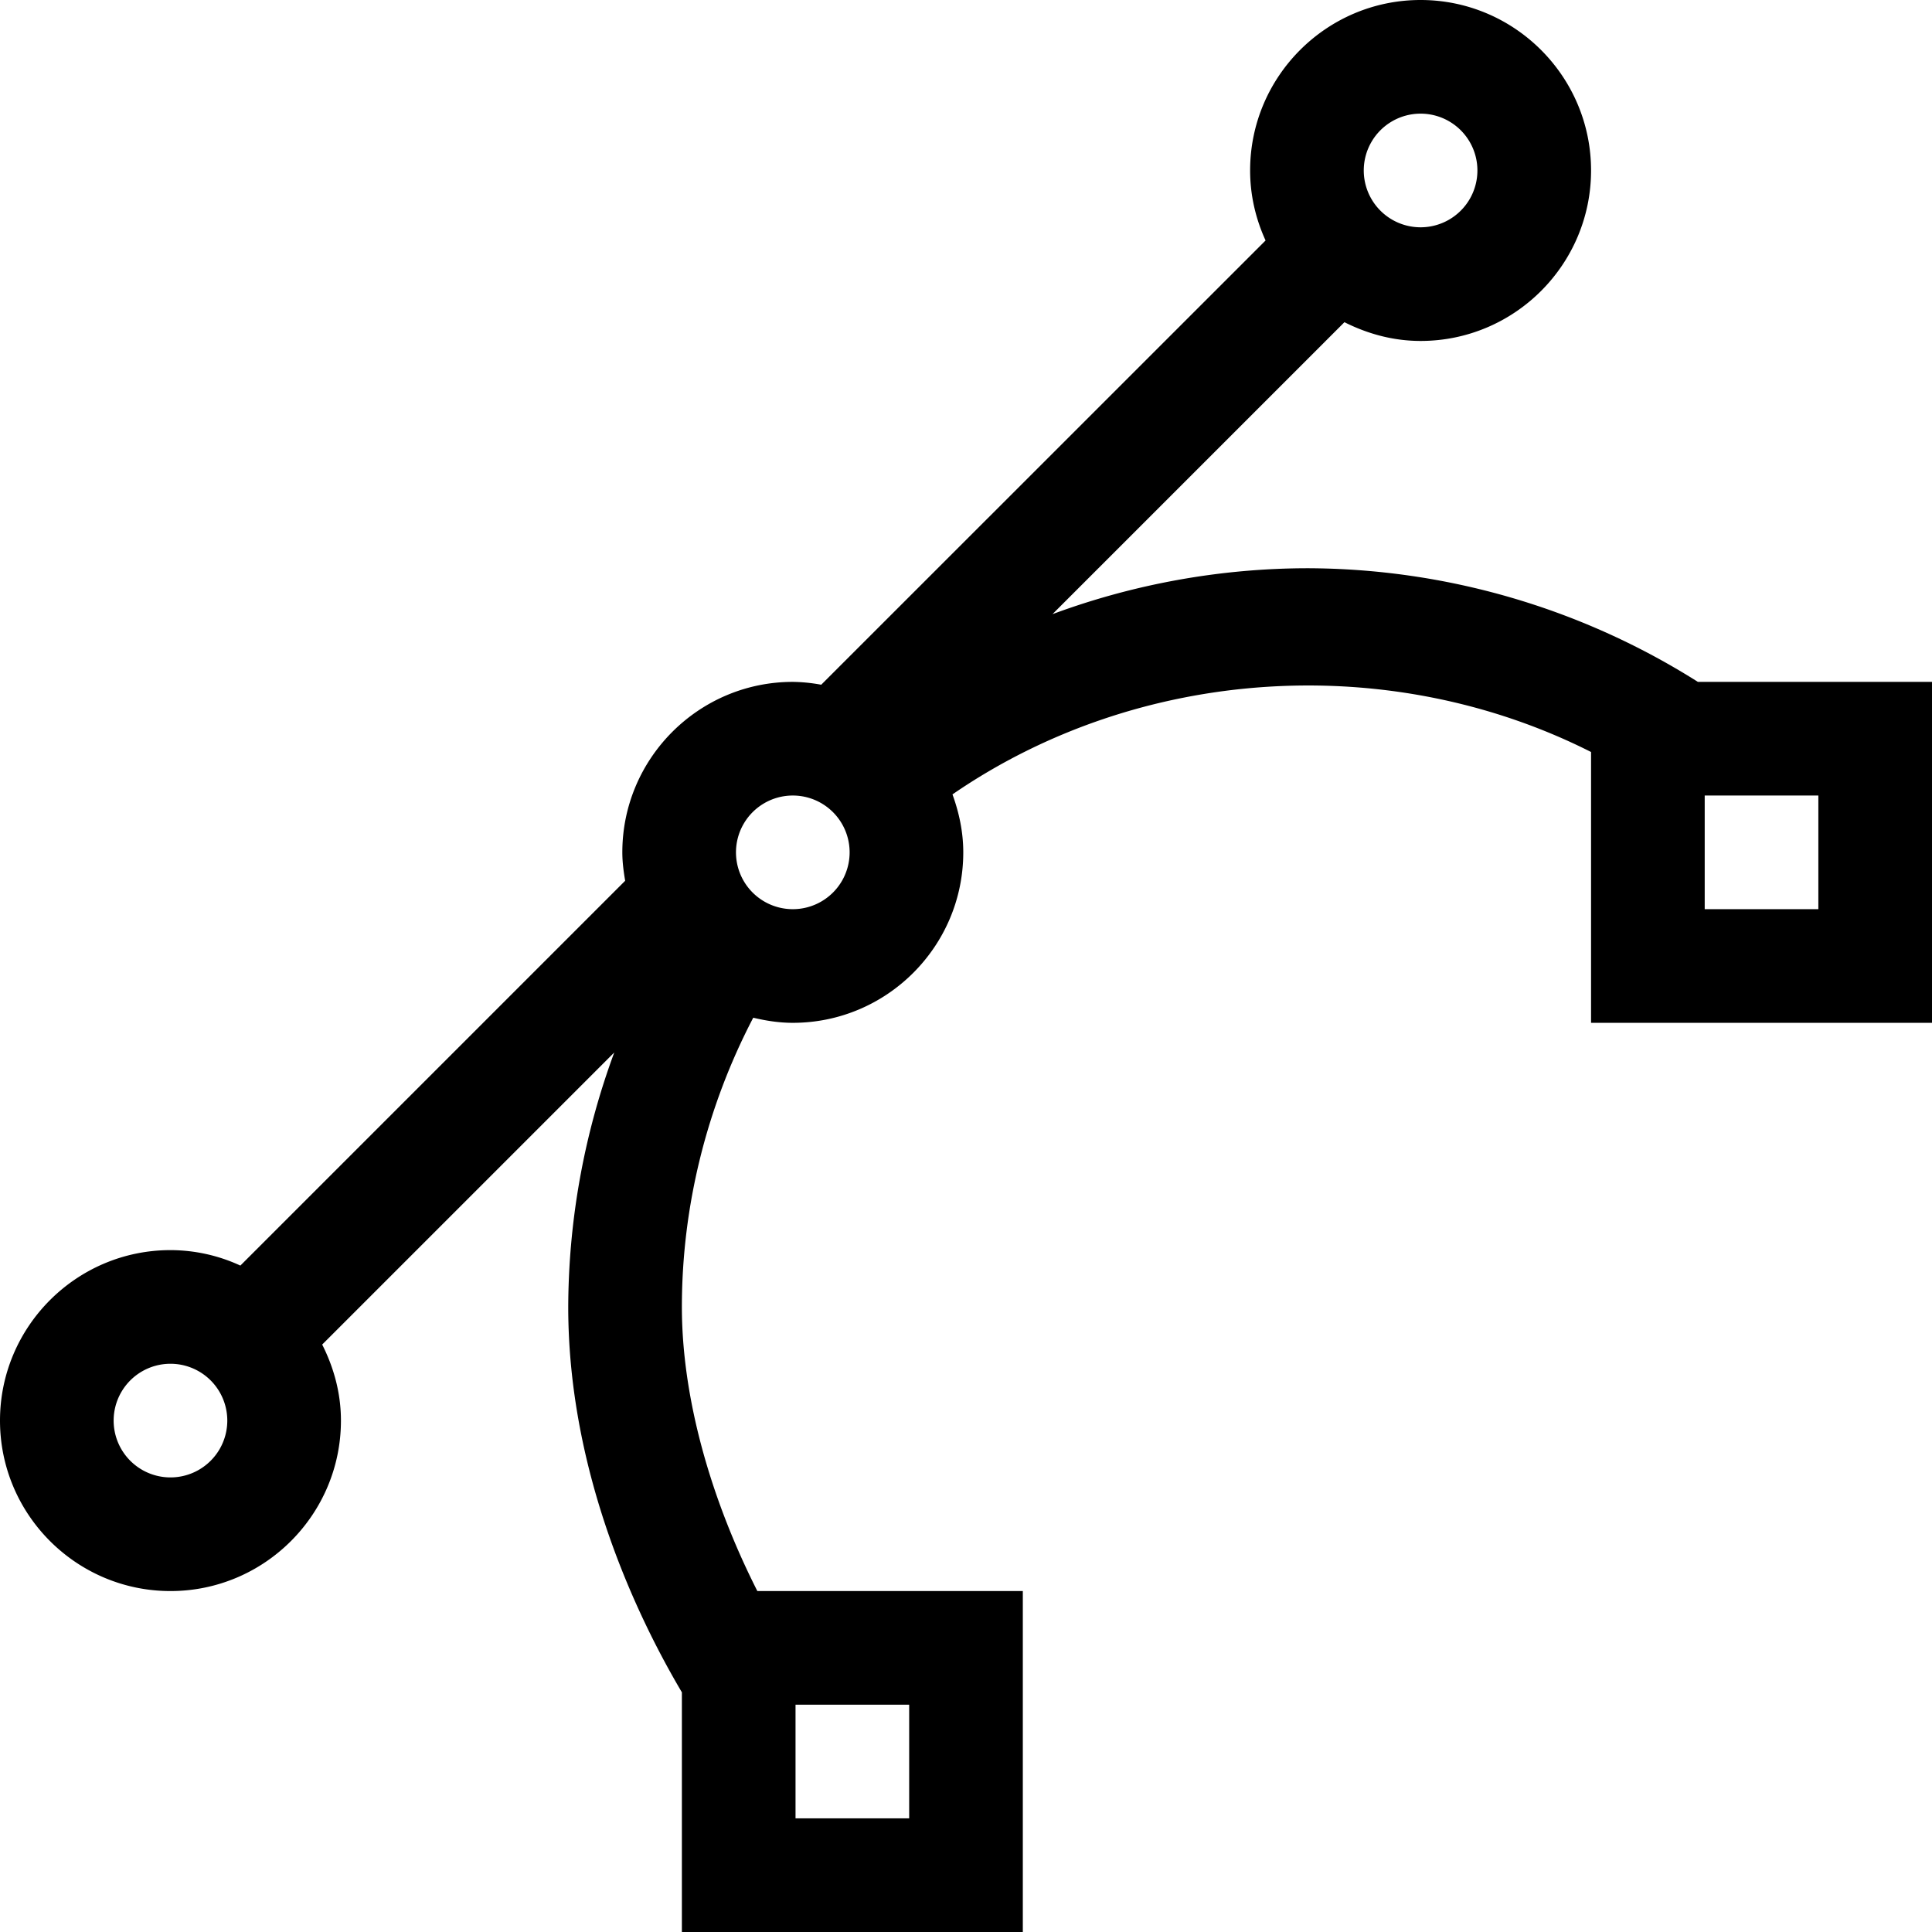 <svg xmlns="http://www.w3.org/2000/svg" width="64" height="64" viewBox="0 0 17 17"><path d="M14.94 6a6.46 6.46 0 0 0-3.44-1 6.49 6.49 0 0 0-2.239.404l2.569-2.569c.203.102.428.165.67.165.827 0 1.5-.673 1.5-1.5S13.327 0 12.5 0 11 .673 11 1.5c0 .22.05.428.136.616l-3.91 3.909A1.46 1.46 0 0 0 6.976 6c-.827 0-1.5.673-1.5 1.5 0 .085.011.168.025.25l-3.386 3.386A1.472 1.472 0 0 0 1.5 11c-.827 0-1.5.673-1.5 1.5S.673 14 1.5 14 3 13.327 3 12.5c0-.242-.063-.467-.165-.669l2.57-2.57A6.516 6.516 0 0 0 5 11.5c0 1.469.612 2.735 1 3.391V17h3v-3H6.664C6.246 13.174 6 12.287 6 11.5c0-.887.22-1.764.628-2.545.113.027.228.045.348.045.827 0 1.5-.673 1.5-1.5 0-.18-.037-.35-.095-.51 1.644-1.131 3.847-1.268 5.619-.373V9h3V6h-2.06zM12.5 1a.5.5 0 1 1 0 1 .5.5 0 0 1 0-1zm-11 12a.5.5 0 1 1 0-1 .5.5 0 0 1 0 1zM7 15h1v1H7v-1zm-.024-7a.5.5 0 1 1 0-1 .5.5 0 0 1 0 1zM16 8h-1V7h1v1z"/></svg>